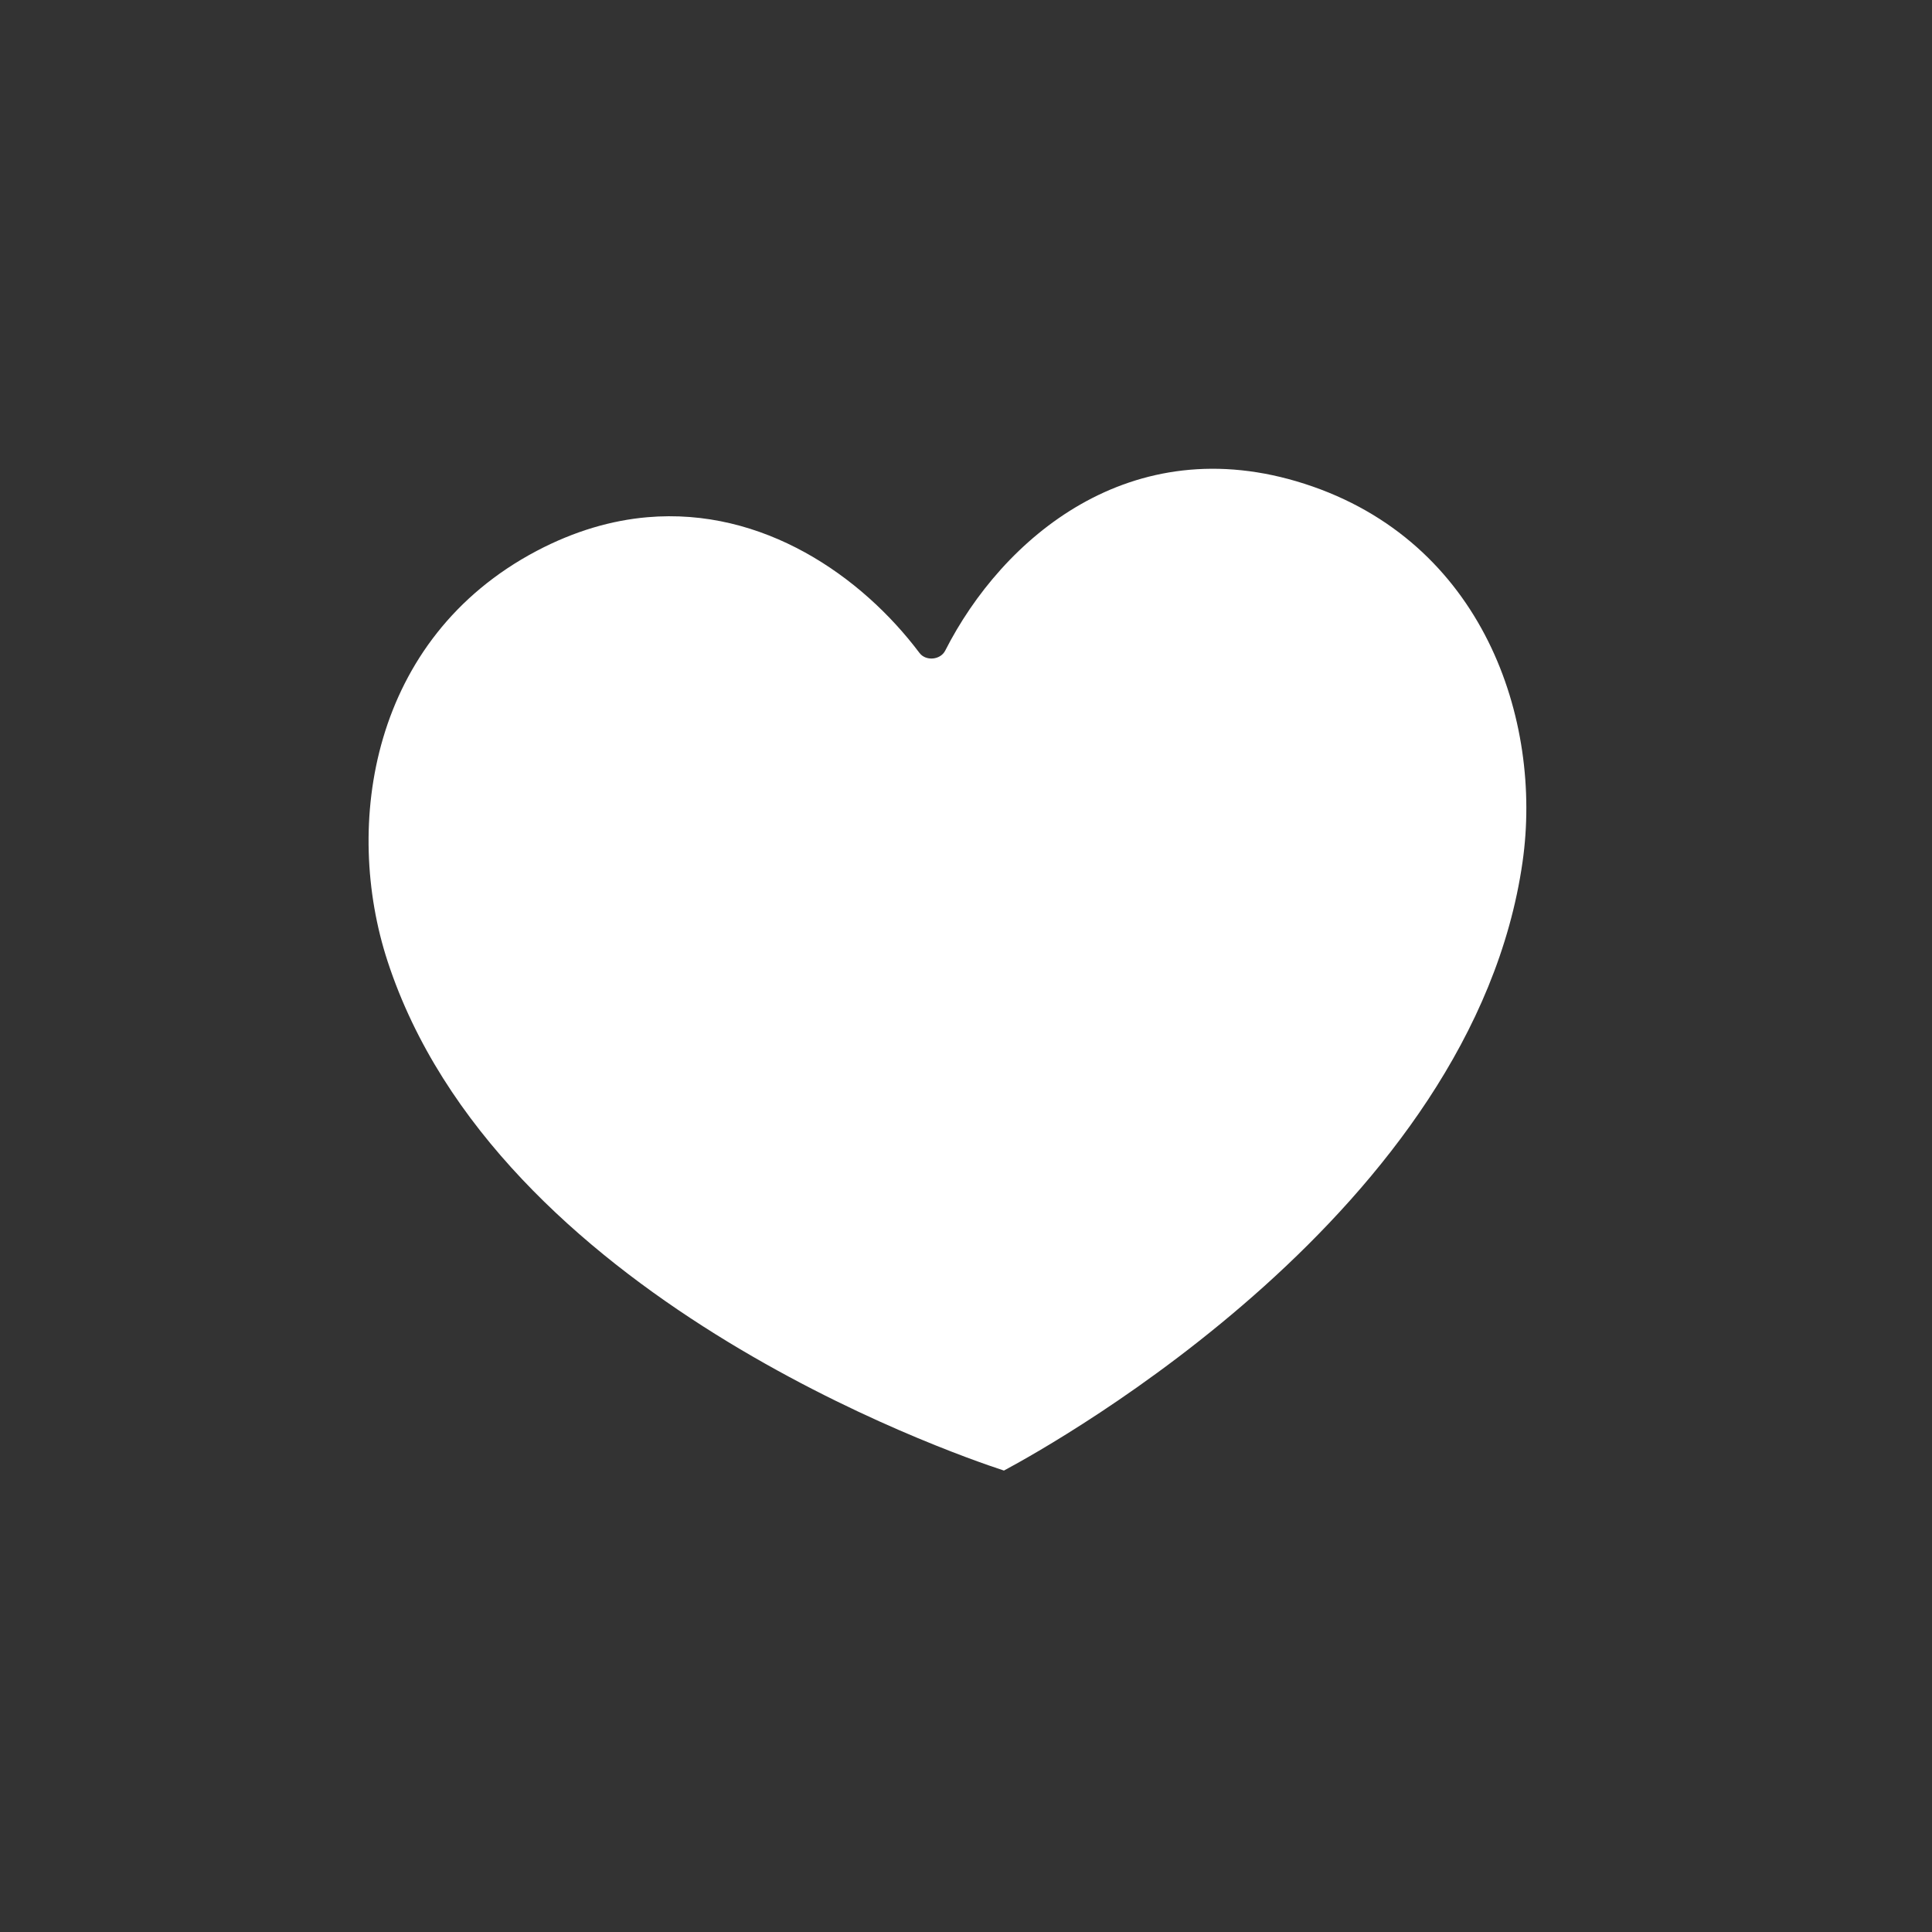 <svg width="25" height="25" viewBox="0 0 25 25" fill="none" xmlns="http://www.w3.org/2000/svg">
<rect x="0" y="0" width="25" height="25" fill="#333333" stroke="none"/>
<g id="Like">
<path id="Vector" d="M8.375 6.693C7.916 6.733 7.436 6.87 6.944 7.129C4.796 8.263 4.439 10.676 5.015 12.438C6.428 16.76 12.258 18.789 12.991 19.029C13.671 18.665 19.061 15.652 19.702 11.152C19.964 9.317 19.192 7.003 16.88 6.26C14.627 5.535 12.967 6.97 12.231 8.419C12.169 8.541 11.98 8.558 11.898 8.449C11.15 7.454 9.872 6.562 8.375 6.693Z" fill="white"/>
</g>
</svg>
